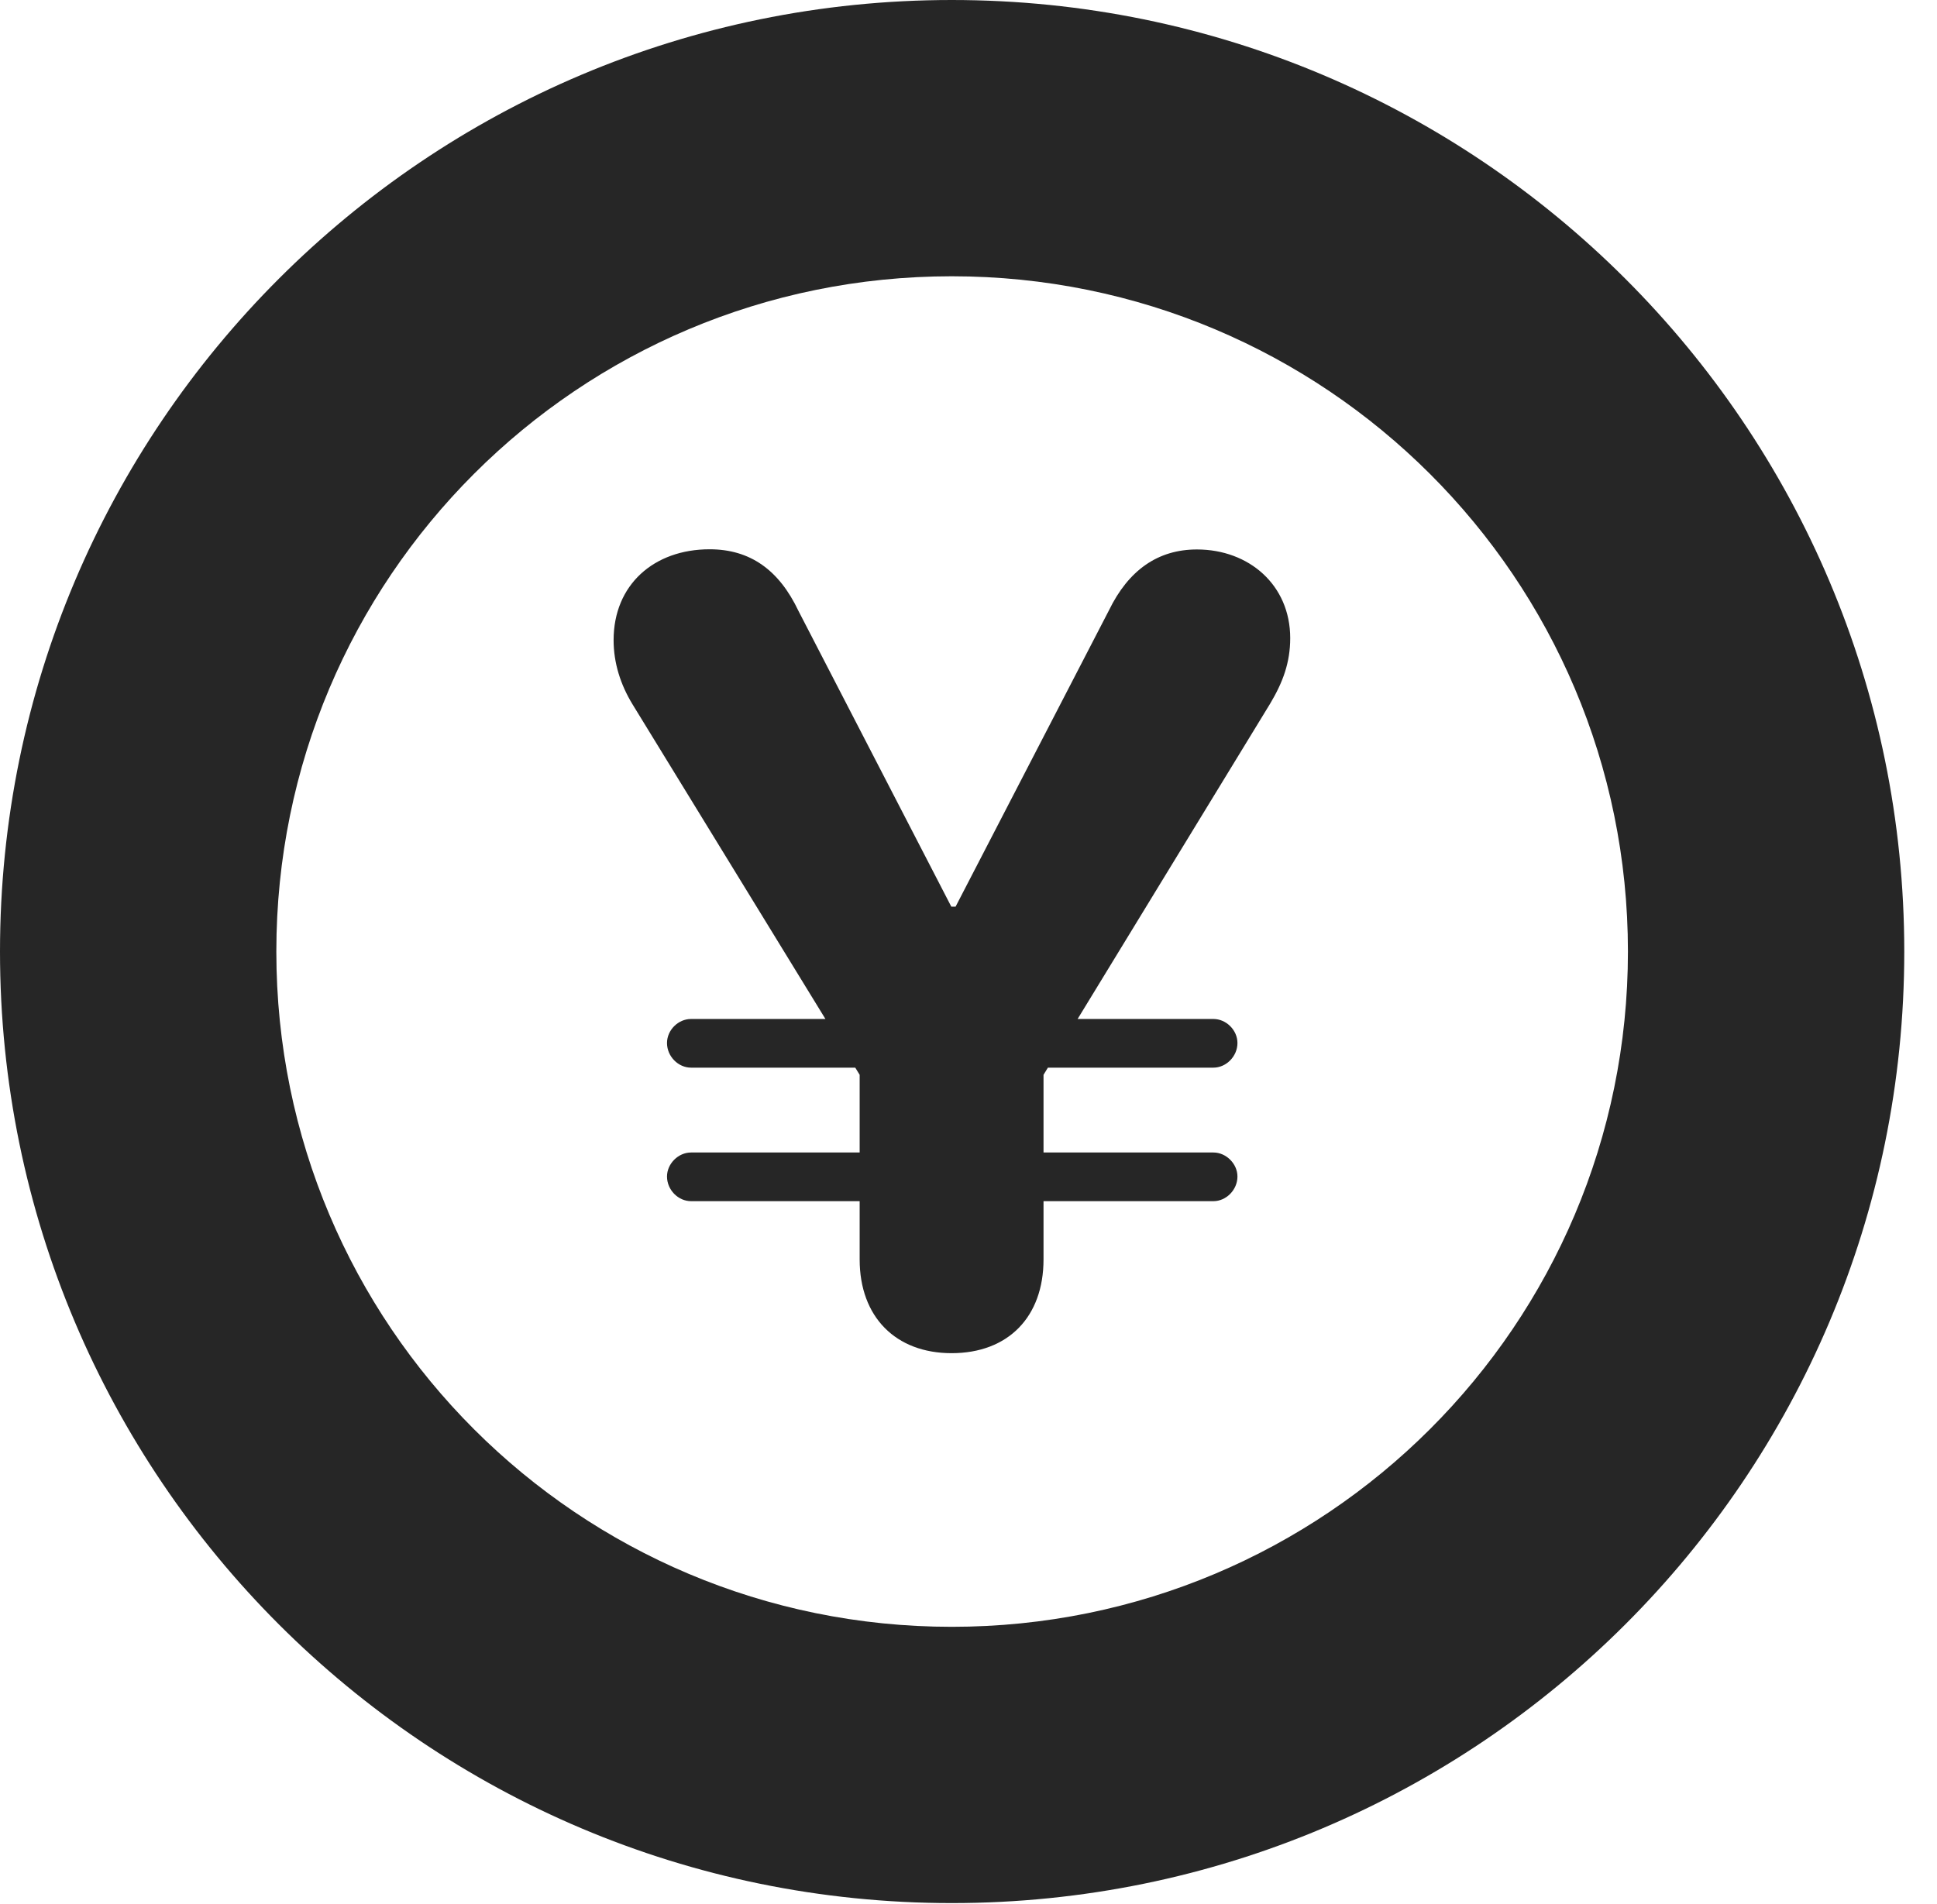 <?xml version="1.0" encoding="UTF-8"?>
<!--Generator: Apple Native CoreSVG 326-->
<!DOCTYPE svg PUBLIC "-//W3C//DTD SVG 1.1//EN" "http://www.w3.org/Graphics/SVG/1.1/DTD/svg11.dtd">
<svg version="1.1" xmlns="http://www.w3.org/2000/svg" xmlns:xlink="http://www.w3.org/1999/xlink"
       viewBox="0 0 21.365 21.006">
       <g>
              <rect height="21.006" opacity="0" width="21.365" x="0" y="0" />
              <path d="M10.498 20.996C16.302 20.996 21.004 16.295 21.004 10.498C21.004 4.702 16.302 0 10.498 0C4.702 0 0 4.702 0 10.498C0 16.295 4.702 20.996 10.498 20.996ZM10.498 17.948C6.378 17.948 3.048 14.618 3.048 10.498C3.048 6.378 6.378 3.048 10.498 3.048C14.618 3.048 17.956 6.378 17.956 10.498C17.956 14.618 14.618 17.948 10.498 17.948Z"
                     fill="currentColor" fill-opacity="0.85" />
              <path d="M10.496 14.929C11.119 14.929 11.51 14.53 11.51 13.895L11.51 11.858L14.009 7.764C14.15 7.528 14.231 7.31 14.231 7.04C14.231 6.454 13.776 6.062 13.202 6.062C12.773 6.062 12.448 6.289 12.232 6.733L10.54 10.003L10.493 10.003L8.807 6.74C8.593 6.289 8.275 6.06 7.827 6.06C7.213 6.06 6.768 6.451 6.768 7.062C6.768 7.314 6.844 7.553 6.977 7.771L9.482 11.858L9.482 13.895C9.482 14.53 9.88 14.929 10.496 14.929ZM7.357 11.507C7.357 11.655 7.481 11.779 7.622 11.779L13.384 11.779C13.524 11.779 13.649 11.655 13.649 11.507C13.649 11.364 13.524 11.242 13.384 11.242L7.622 11.242C7.481 11.242 7.357 11.364 7.357 11.507ZM7.357 12.98C7.357 13.128 7.481 13.252 7.622 13.252L13.384 13.252C13.524 13.252 13.649 13.128 13.649 12.98C13.649 12.839 13.524 12.715 13.384 12.715L7.622 12.715C7.481 12.715 7.357 12.839 7.357 12.98Z"
                     fill="currentColor" fill-opacity="0.85" />
       </g>
</svg>